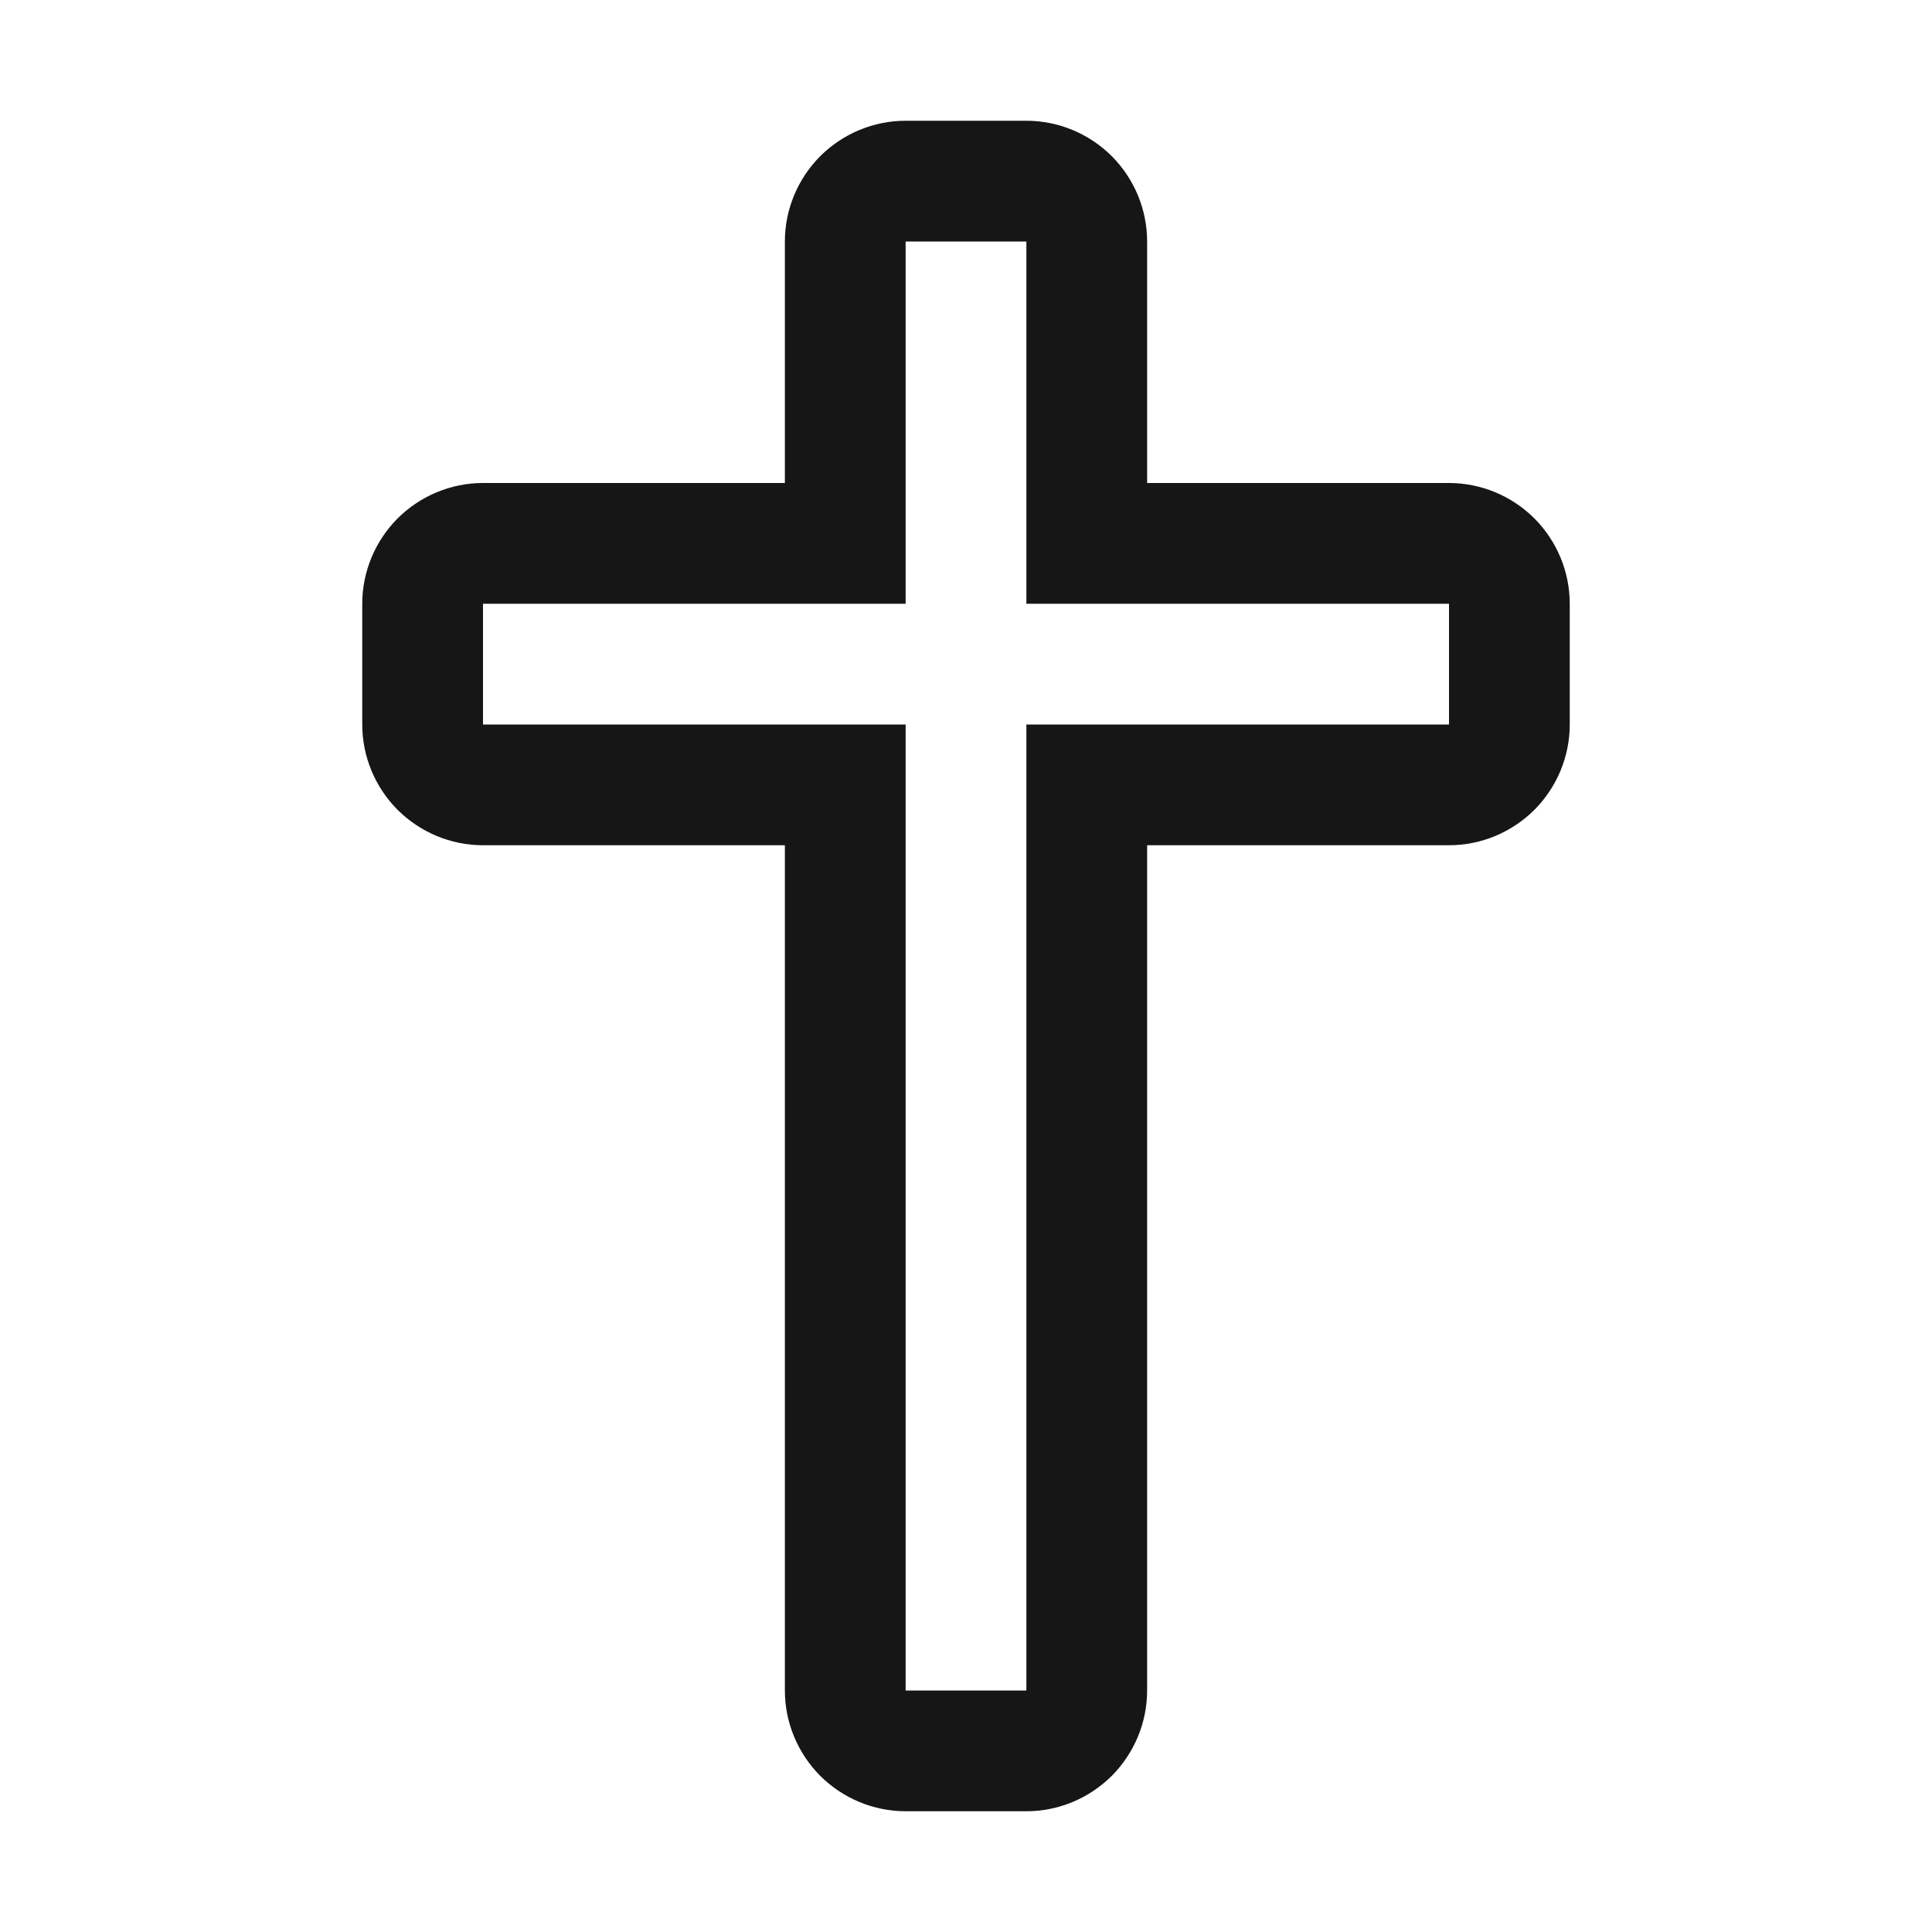 <svg width="16" height="16" viewBox="0 0 16 16" fill="none" xmlns="http://www.w3.org/2000/svg">
<path d="M8.5 15H7.5C7.235 15 6.981 14.894 6.793 14.707C6.606 14.519 6.5 14.265 6.5 14V7H4C3.735 7 3.481 6.894 3.293 6.707C3.106 6.519 3 6.265 3 6V5C3 4.735 3.106 4.481 3.293 4.293C3.481 4.106 3.735 4 4 4H6.5V2C6.5 1.735 6.606 1.481 6.793 1.293C6.981 1.106 7.235 1 7.5 1H8.5C8.765 1 9.019 1.106 9.207 1.293C9.394 1.481 9.5 1.735 9.5 2V4H12C12.265 4 12.519 4.106 12.707 4.293C12.894 4.481 13 4.735 13 5V6C13 6.265 12.894 6.519 12.707 6.707C12.519 6.894 12.265 7 12 7H9.5V14C9.5 14.265 9.394 14.519 9.207 14.707C9.019 14.894 8.765 15 8.5 15ZM4 5V6H7.5V14H8.5V6H12V5H8.5V2H7.5V5H4Z" fill="#161616"/>
</svg>
